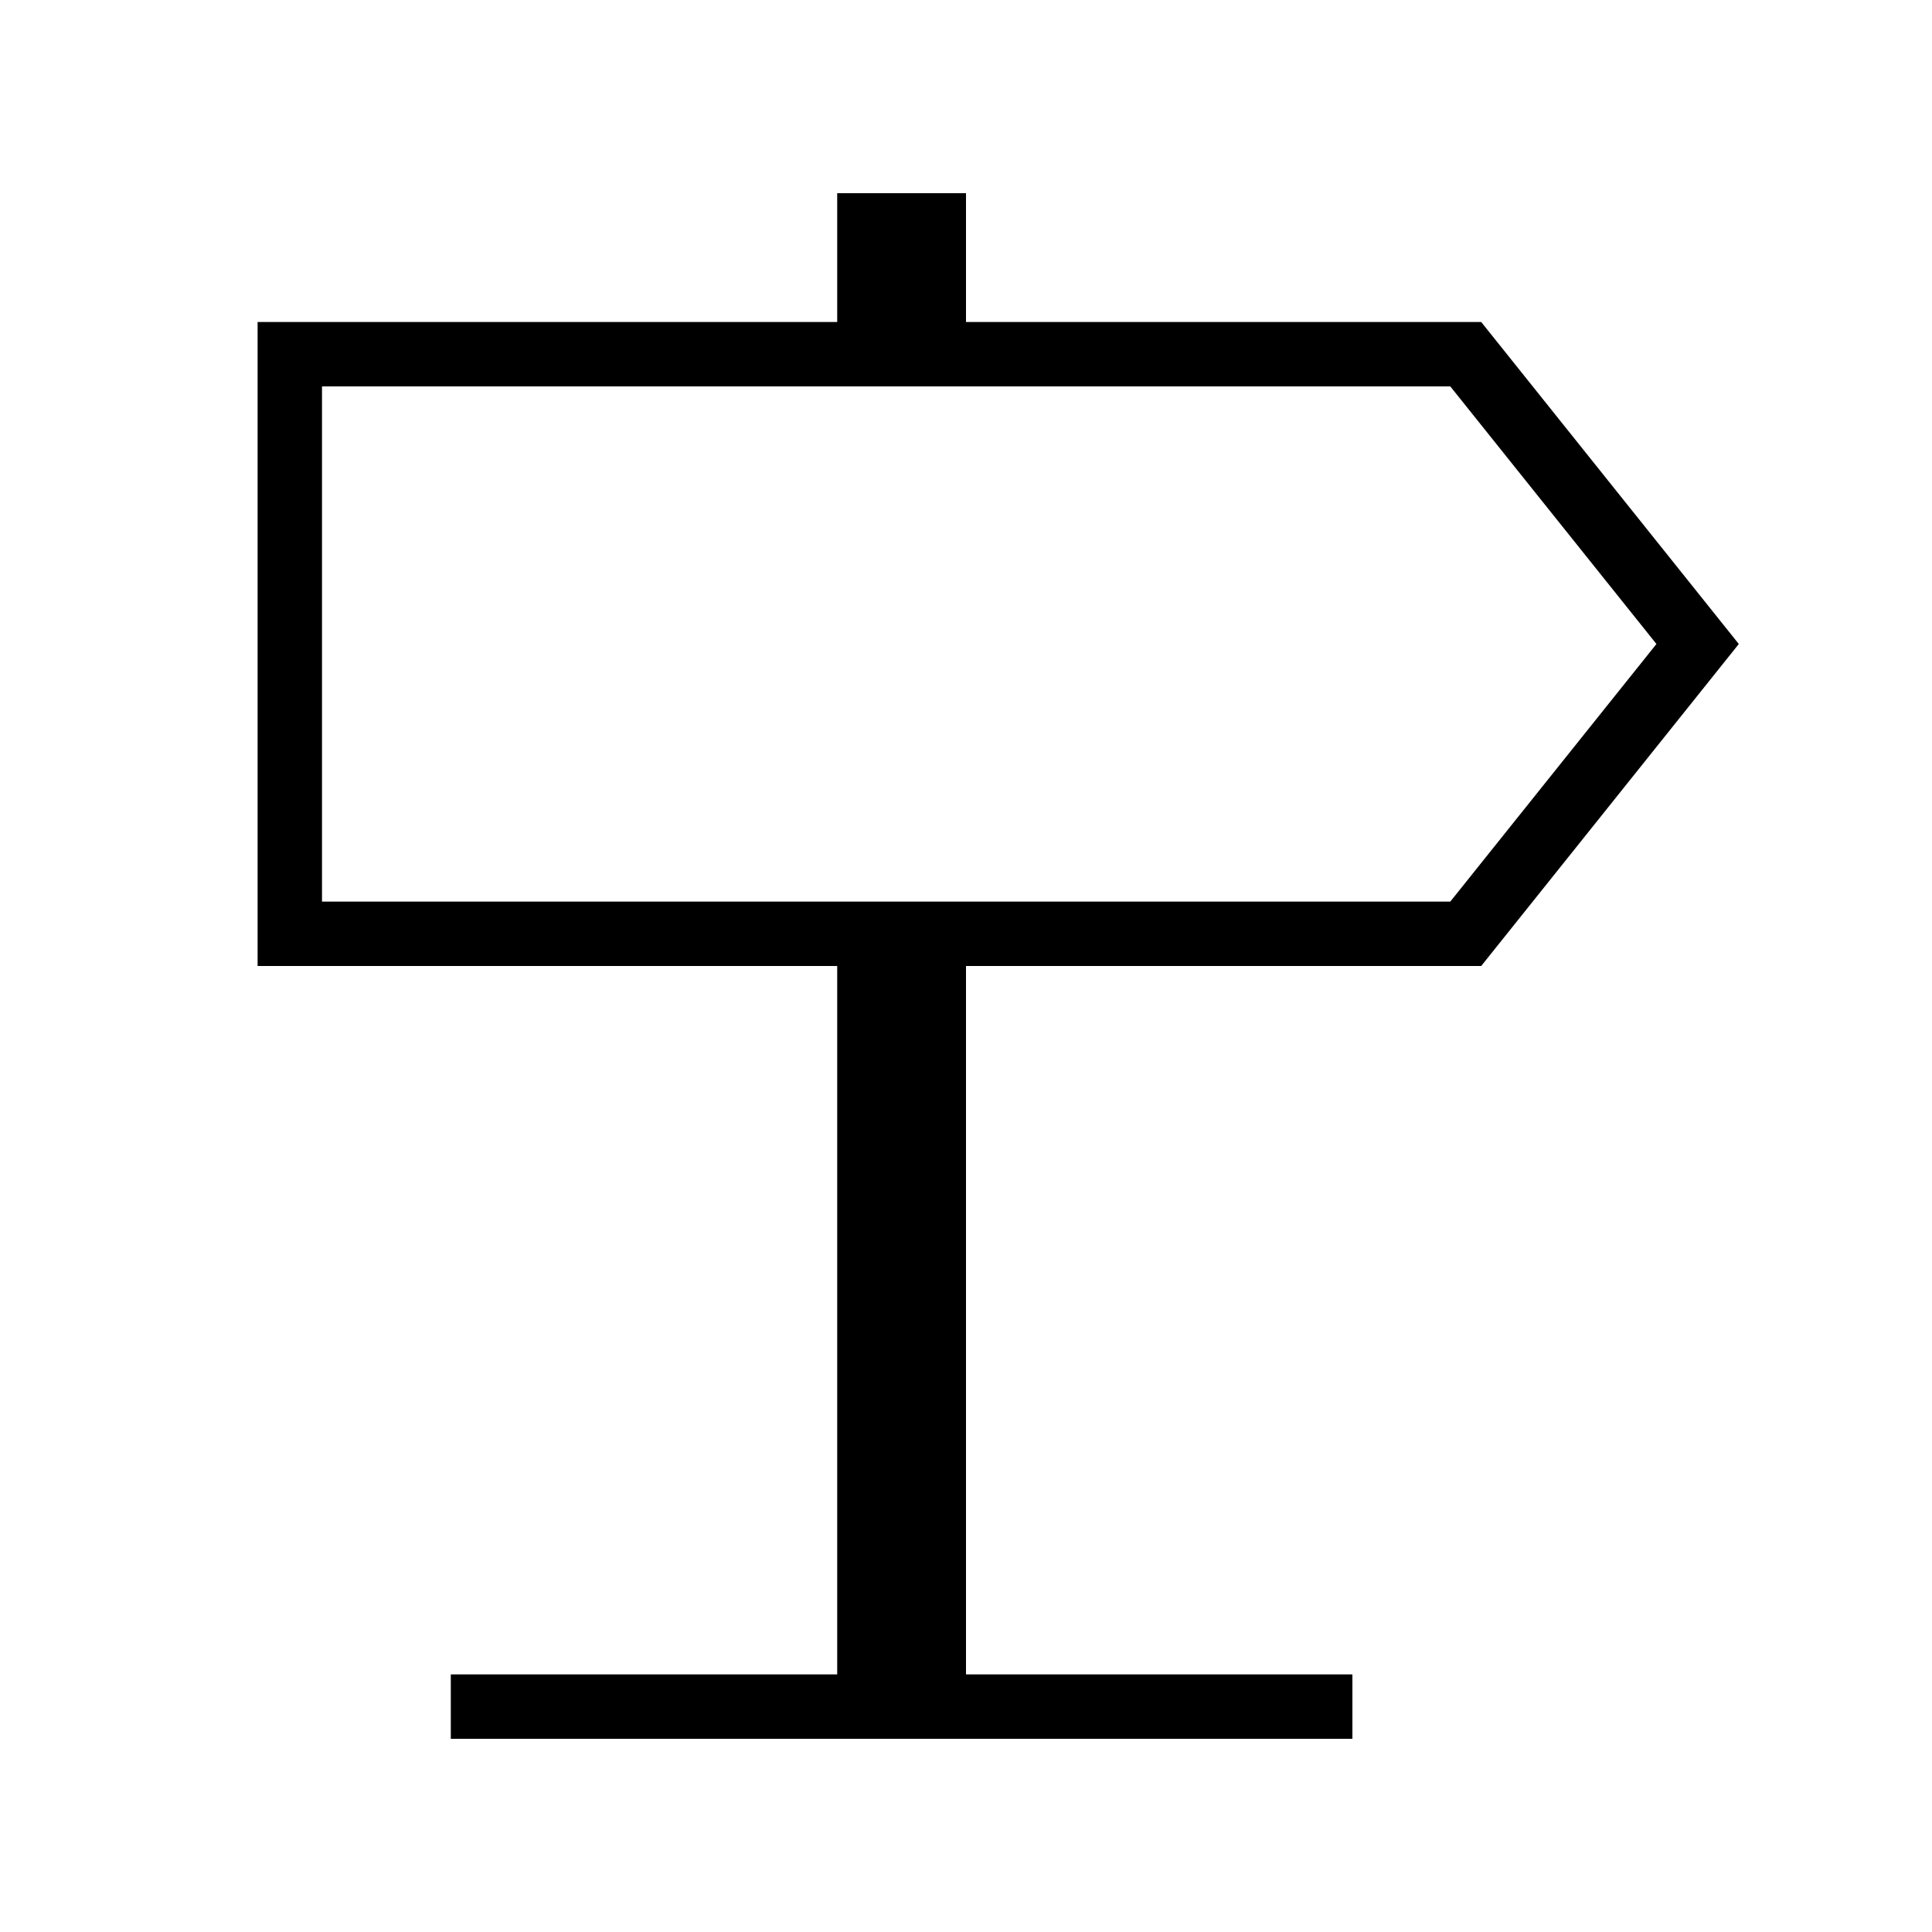 <?xml version="1.0" encoding="iso-8859-1"?>
<!DOCTYPE svg PUBLIC "-//W3C//DTD SVG 1.1//EN" "http://www.w3.org/Graphics/SVG/1.1/DTD/svg11.dtd">
<svg version="1.1" xmlns="http://www.w3.org/2000/svg" xmlns:xlink="http://www.w3.org/1999/xlink" x="0px" y="0px" width="30" height="30" viewBox="0 0 30 30" xml:space="preserve">
    <g transform="translate(-150 -440)">
        <g xmlns="http://www.w3.org/2000/svg" xmlns:xlink="http://www.w3.org/1999/xlink" id="road-direction-7">
		<path d="M165,445v-2h-2v2h-9v10h9v11h-6v1h14v-1h-6v-11h8l4-5l-4-5H165z M172.52,454H155v-8h17.52l3.201,4L172.52,454z"/>
	</g>
	
    </g>
</svg>
